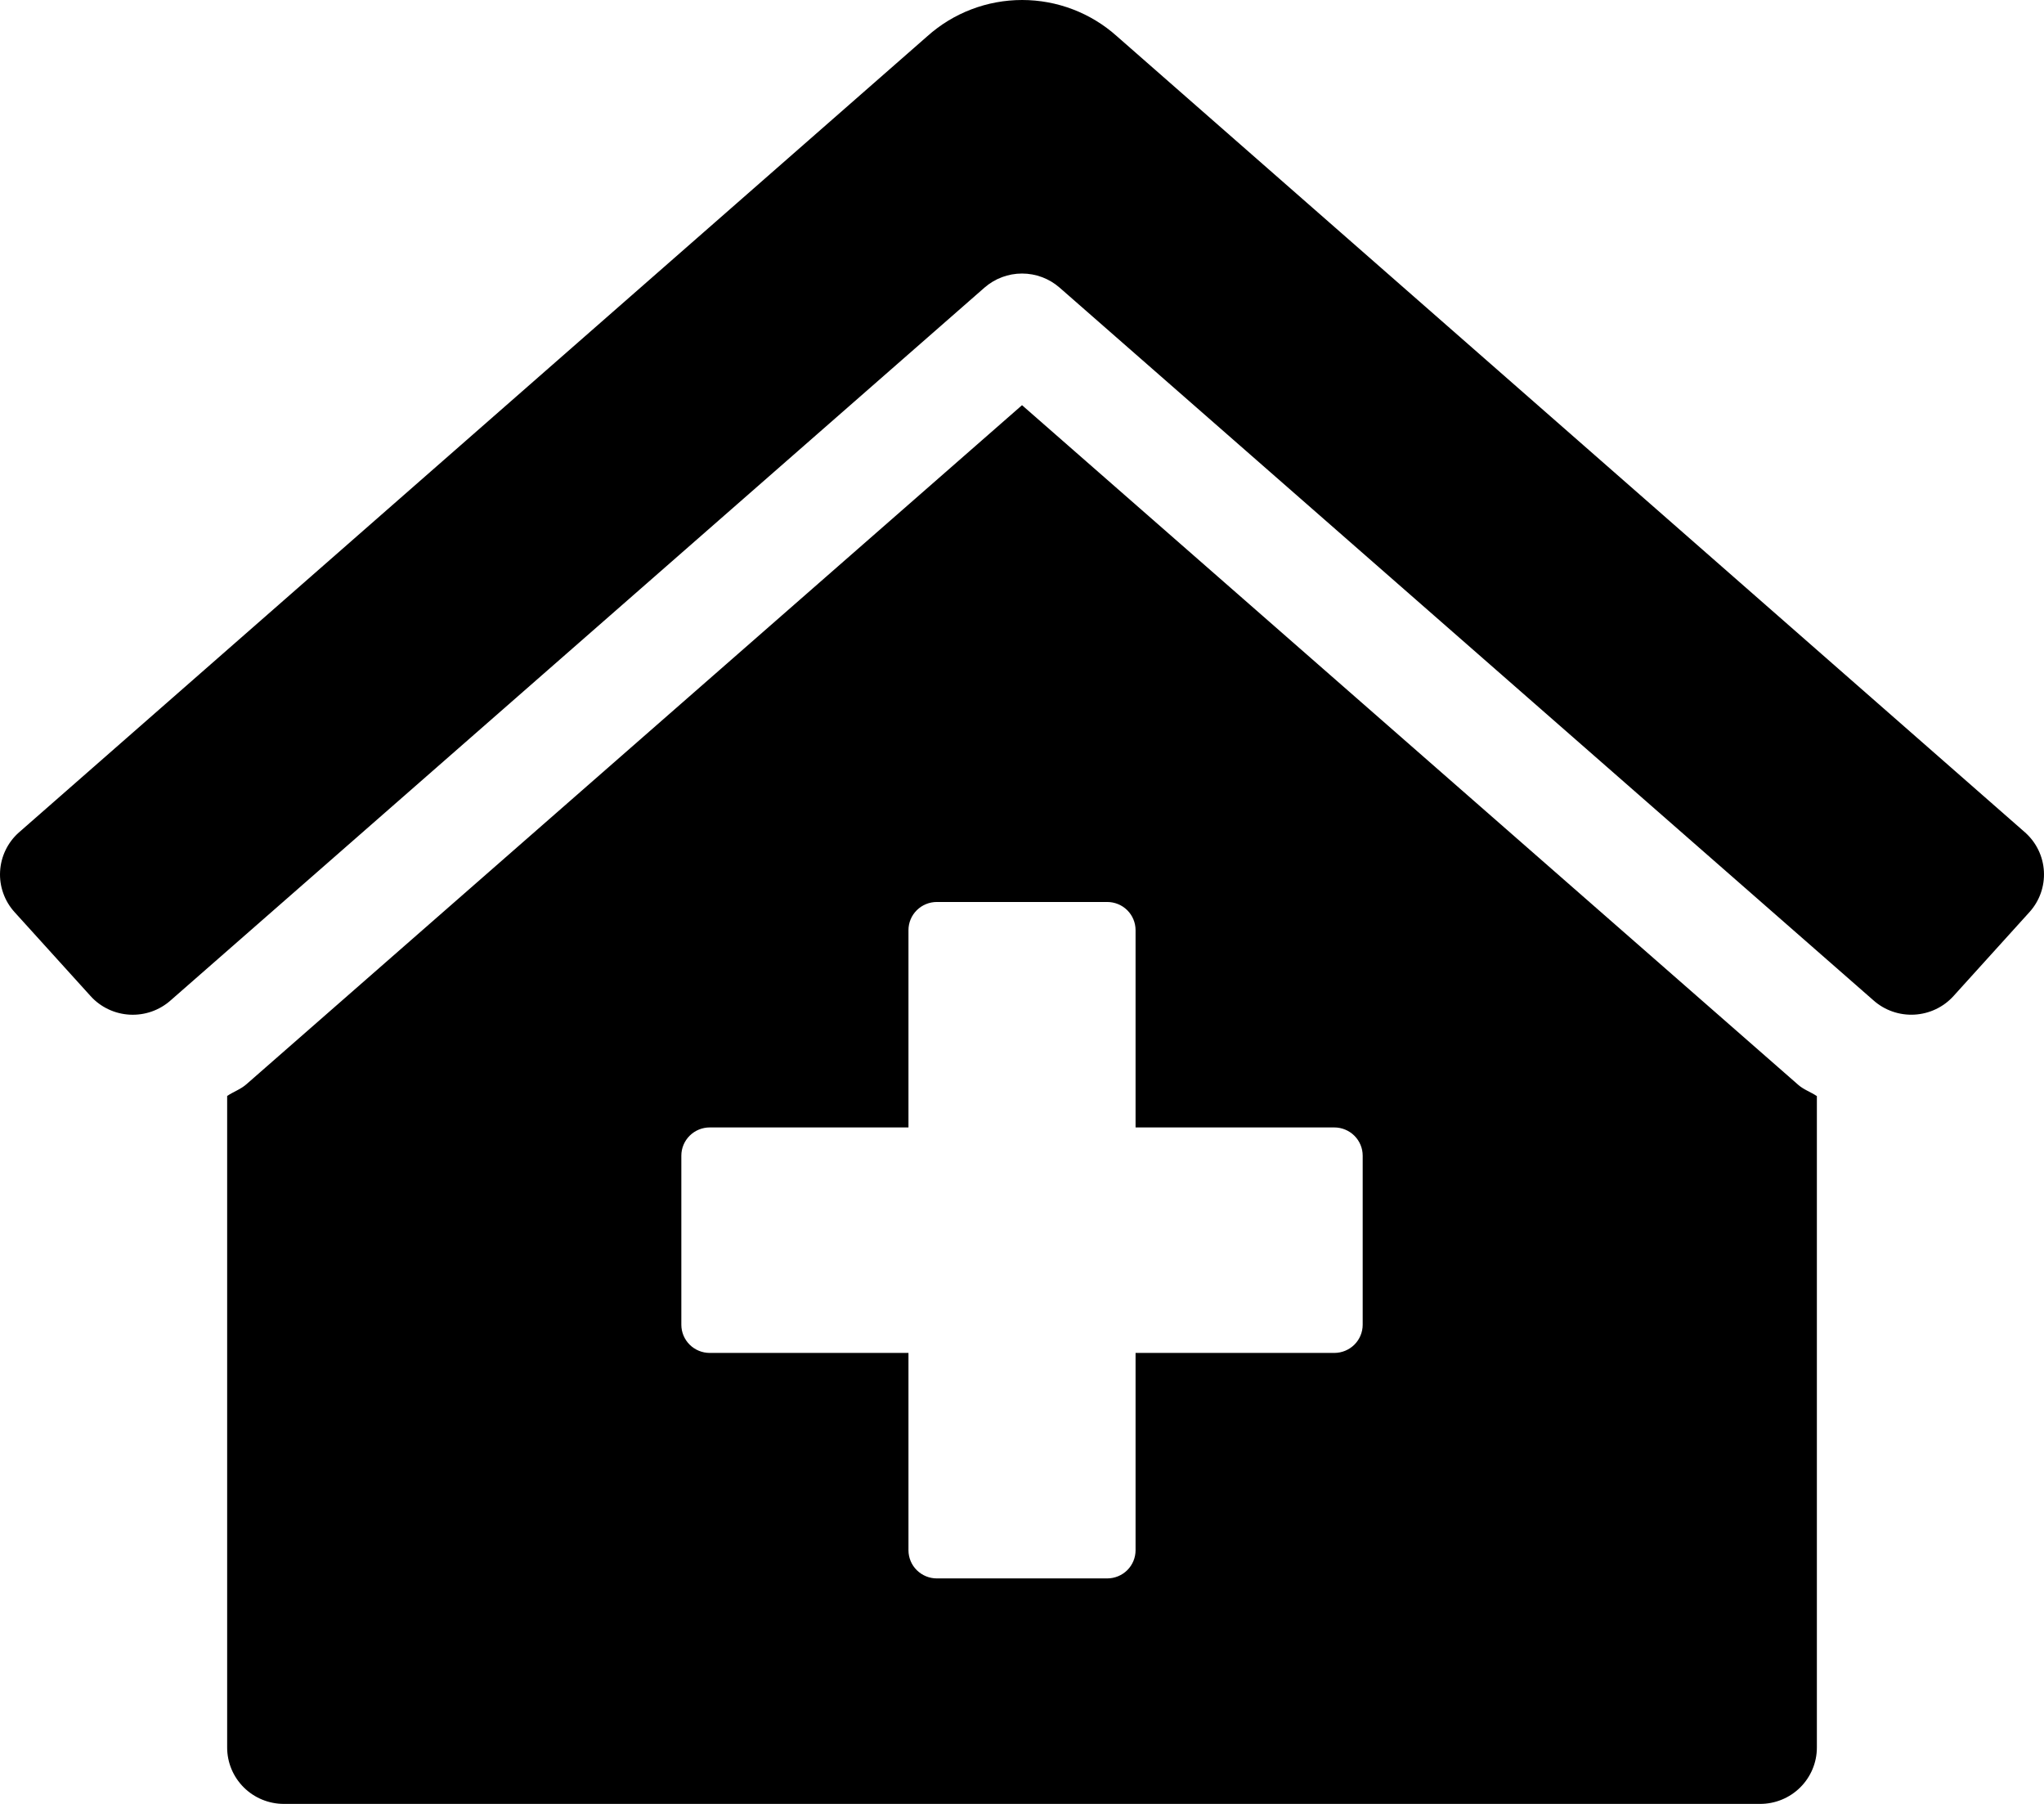 <svg width="68" height="60" viewBox="0 0 68 60" fill="none" xmlns="http://www.w3.org/2000/svg">
<path d="M34.001 13.477L8.202 36.06C8.011 36.231 7.767 36.311 7.557 36.453V58.125C7.557 58.622 7.756 59.099 8.11 59.451C8.464 59.803 8.944 60 9.445 60H58.556C59.057 60 59.537 59.803 59.891 59.451C60.245 59.099 60.444 58.622 60.444 58.125V36.458C60.244 36.322 60.005 36.244 59.824 36.083L34.001 13.477ZM45.334 44.063C45.334 44.311 45.234 44.55 45.057 44.726C44.88 44.901 44.64 45 44.389 45H37.778V51.563C37.778 51.811 37.679 52.05 37.502 52.226C37.325 52.401 37.084 52.5 36.834 52.5H31.167C30.917 52.5 30.677 52.401 30.5 52.226C30.322 52.05 30.223 51.811 30.223 51.563V45H23.612C23.361 45 23.121 44.901 22.944 44.726C22.767 44.55 22.667 44.311 22.667 44.063V38.438C22.667 38.189 22.767 37.951 22.944 37.775C23.121 37.599 23.361 37.5 23.612 37.5H30.223V30.938C30.223 30.689 30.322 30.451 30.5 30.275C30.677 30.099 30.917 30.001 31.167 30.001H36.834C37.084 30.001 37.325 30.099 37.502 30.275C37.679 30.451 37.778 30.689 37.778 30.938V37.5H44.389C44.64 37.5 44.88 37.599 45.057 37.775C45.234 37.951 45.334 38.189 45.334 38.438V44.063ZM67.373 27.69L37.158 1.206C36.294 0.43 35.169 0 34.004 0C32.838 0 31.713 0.43 30.849 1.206L0.627 27.69C0.442 27.854 0.292 28.053 0.185 28.276C0.078 28.498 0.016 28.739 0.003 28.985C-0.011 29.23 0.025 29.477 0.108 29.709C0.19 29.941 0.318 30.155 0.484 30.338L3.012 33.129C3.177 33.313 3.378 33.462 3.602 33.568C3.825 33.674 4.068 33.736 4.316 33.749C4.564 33.762 4.812 33.727 5.046 33.645C5.28 33.563 5.495 33.436 5.68 33.271L32.752 9.567C33.097 9.265 33.541 9.098 34.001 9.098C34.461 9.098 34.906 9.265 35.251 9.567L62.323 33.27C62.507 33.435 62.723 33.562 62.957 33.644C63.191 33.726 63.439 33.761 63.686 33.748C63.934 33.735 64.177 33.673 64.401 33.567C64.624 33.461 64.825 33.312 64.991 33.128L67.517 30.337C67.852 29.967 68.024 29.48 67.997 28.984C67.97 28.487 67.746 28.022 67.373 27.69Z" fill="black"/>
</svg>
